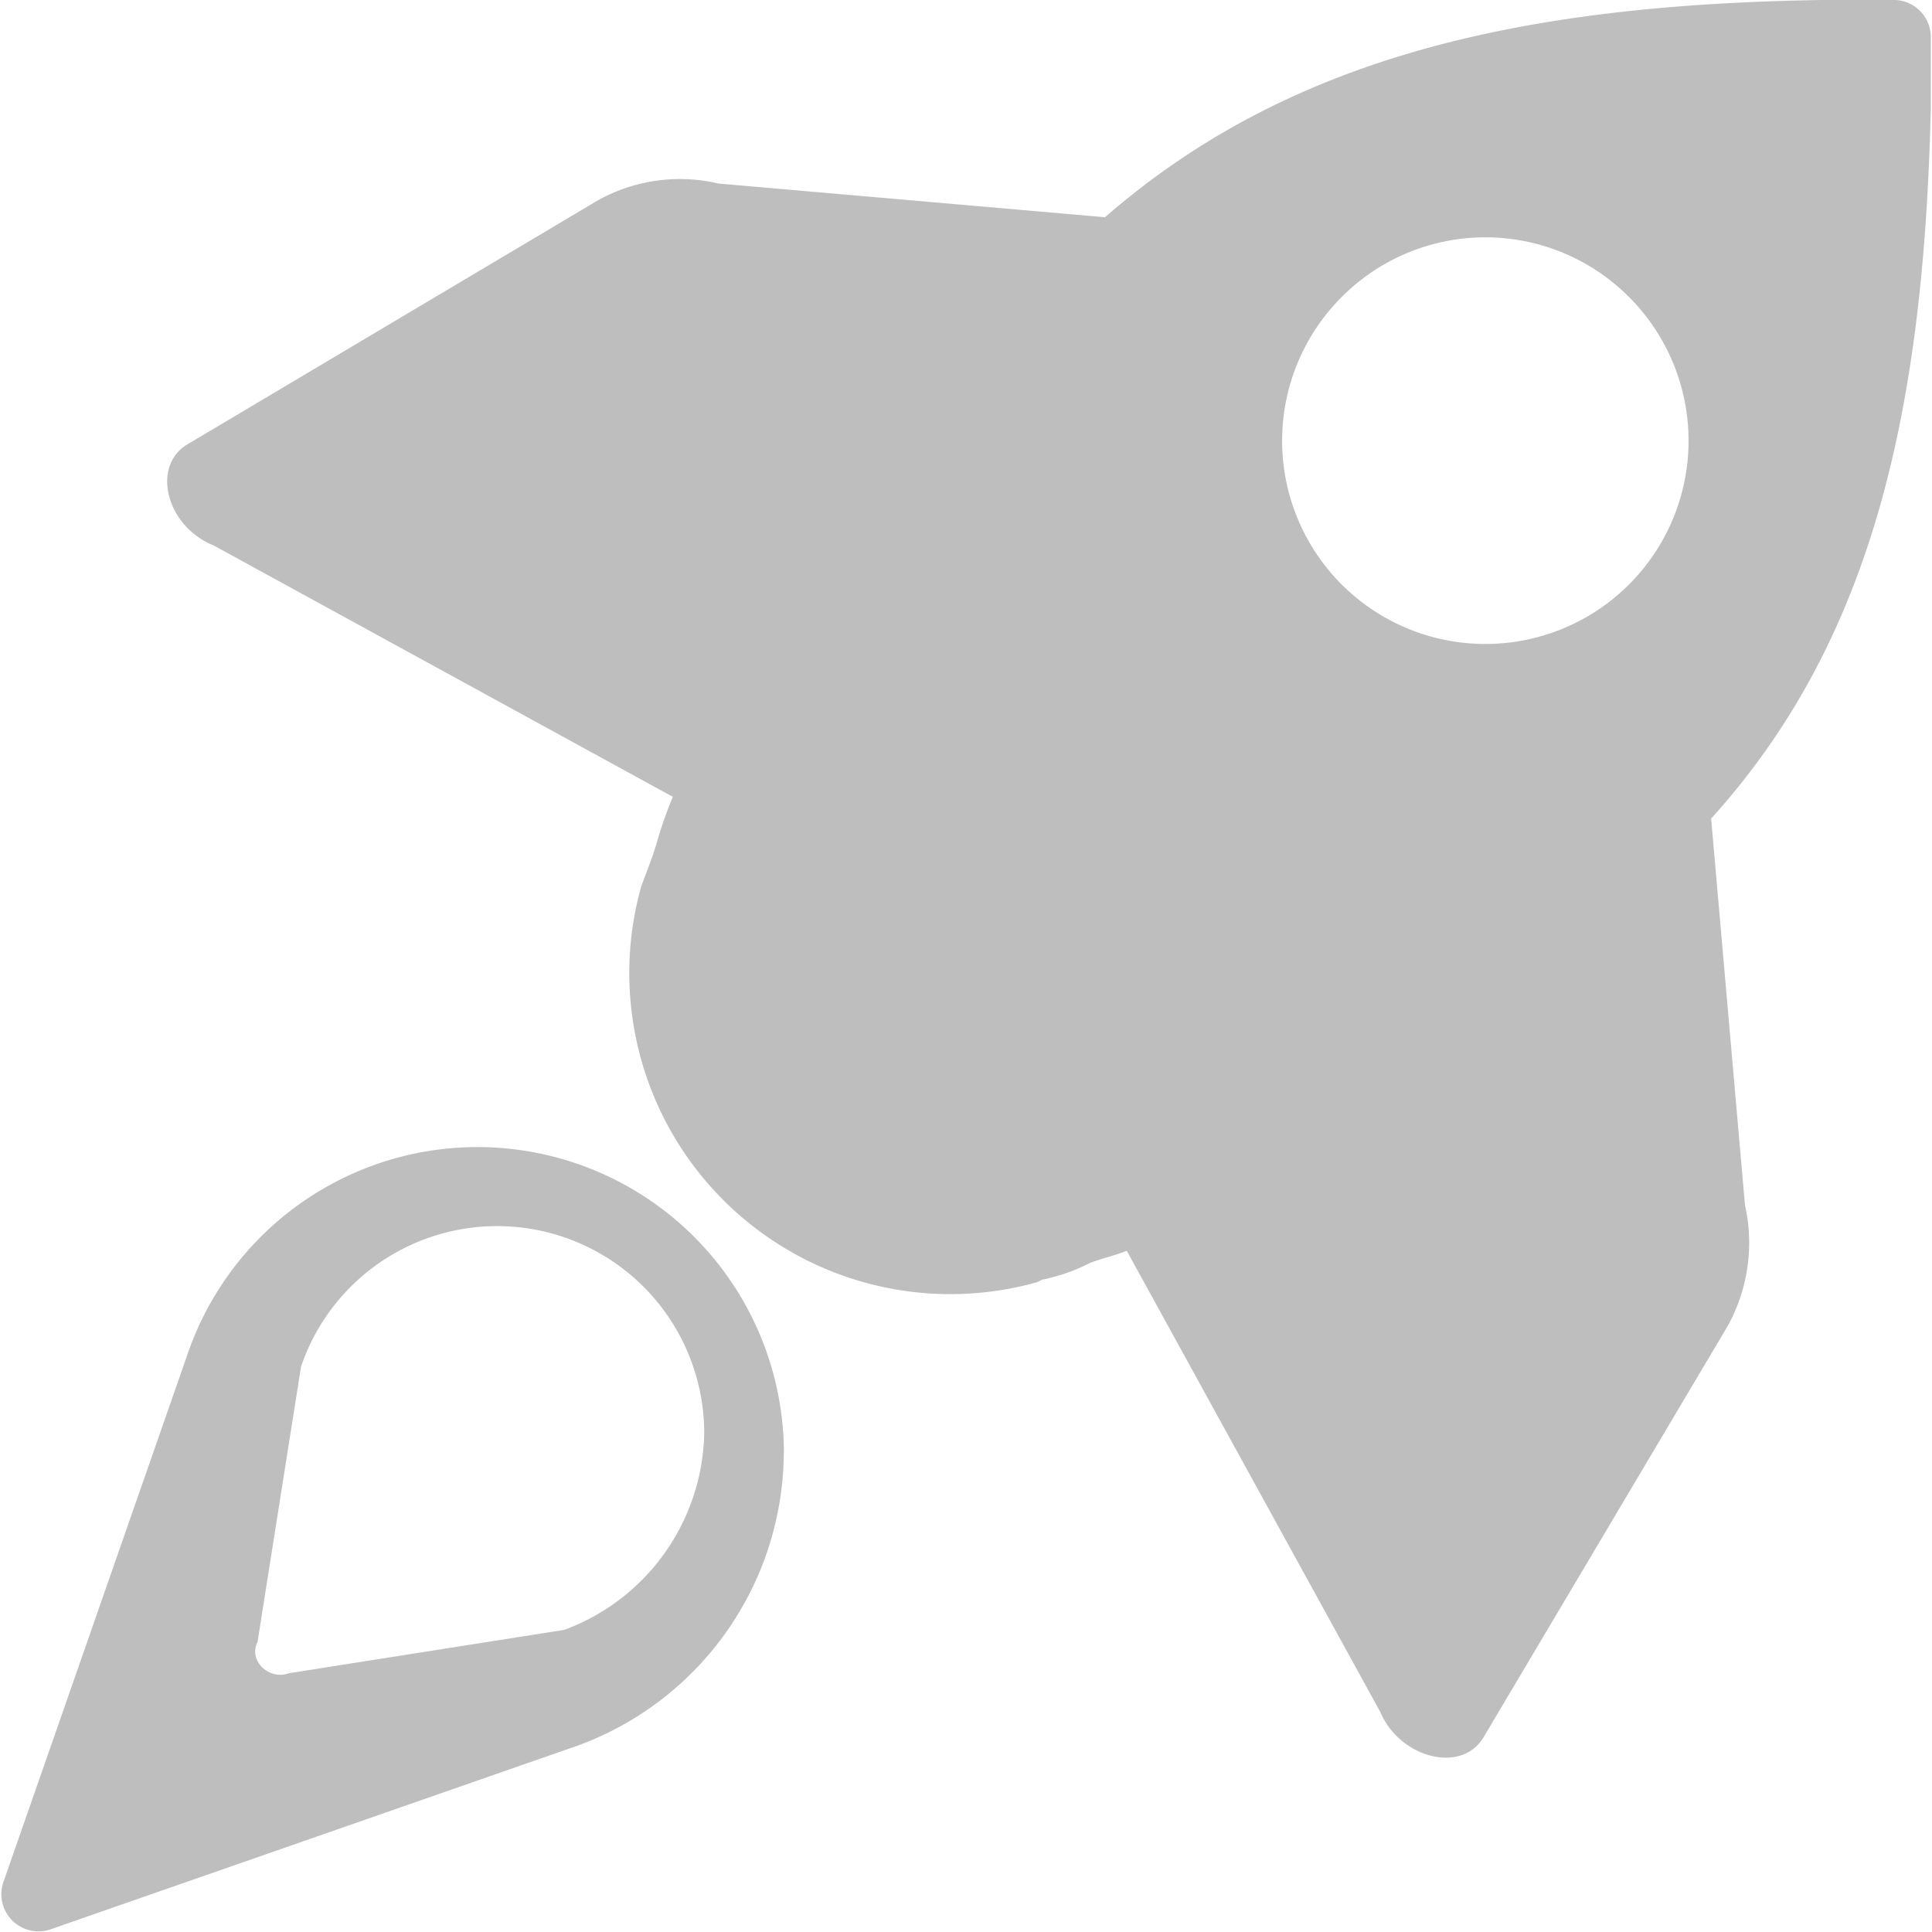 <?xml version="1.0" encoding="UTF-8" standalone="no"?>
<svg
   xmlns:dc="http://purl.org/dc/elements/1.1/"
   xmlns:cc="http://creativecommons.org/ns#"
   xmlns:rdf="http://www.w3.org/1999/02/22-rdf-syntax-ns#"
   xmlns:svg="http://www.w3.org/2000/svg"
   xmlns="http://www.w3.org/2000/svg"
   height="16"
   width="16"
   version="1.1"
   viewBox="0 0 16 16"
   data-name="Layer 1"
   id="Layer_1">
  <defs
     id="defs4892">
    <style
       id="style4890">.cls-1{fill:none;}</style>
  </defs>
  <title
     id="title4894">panel_ltspeed_Game</title>
  <path
     style="stroke-width:0.107;fill:#bebebe;fill-opacity:1"
     id="path4896"
     d="m 1.773,4.519 3.799,2.08 a 3.501,3.501 0 0 0 -0.121,0.339 c -0.039,0.141 -0.08,0.24 -0.14,0.4 v 0 a 2.659,2.659 0 0 0 3.28,3.28 l 0.039,-0.02 a 1.57,1.57 0 0 0 0.4,-0.14 C 9.132,10.419 9.231,10.399 9.331,10.358 l 2.1,3.82 c 0.16,0.38 0.679,0.521 0.86,0.201 l 2.019,-3.401 A 1.425,1.425 0 0 0 14.451,9.979 L 14.171,6.779 C 15.51,5.299 15.931,3.399 15.99,0.9 V 0.3 A 0.307,0.307 0 0 0 15.691,-7.8e-7 H 15.091 C 12.571,0.039 10.667,0.48 9.151,1.799 L 5.951,1.52 A 1.397,1.397 0 0 0 4.95,1.66 L 1.552,3.68 C 1.252,3.859 1.373,4.359 1.773,4.519 Z M 13.491,2.46 a 1.683,1.683 0 1 1 -2.38,0 1.679,1.679 0 0 1 2.38,0 z" />
  <path
     style="stroke-width:0.107;fill:#bebebe;fill-opacity:1"
     id="path4898"
     d="M 6.492,12.038 A 2.538,2.538 0 0 0 1.552,11.218 l -1.519,4.355 a 0.308,0.308 0 0 0 0.4,0.4 L 4.791,14.454 a 2.598,2.598 0 0 0 1.7,-2.416 z m -1.82,1.46 -2.279,0.359 c -0.16,0.06 -0.34,-0.1 -0.26,-0.26 L 2.493,11.318 a 1.715,1.715 0 0 1 3.339,0.56 1.774,1.774 0 0 1 -1.159,1.62 z" />
</svg>
